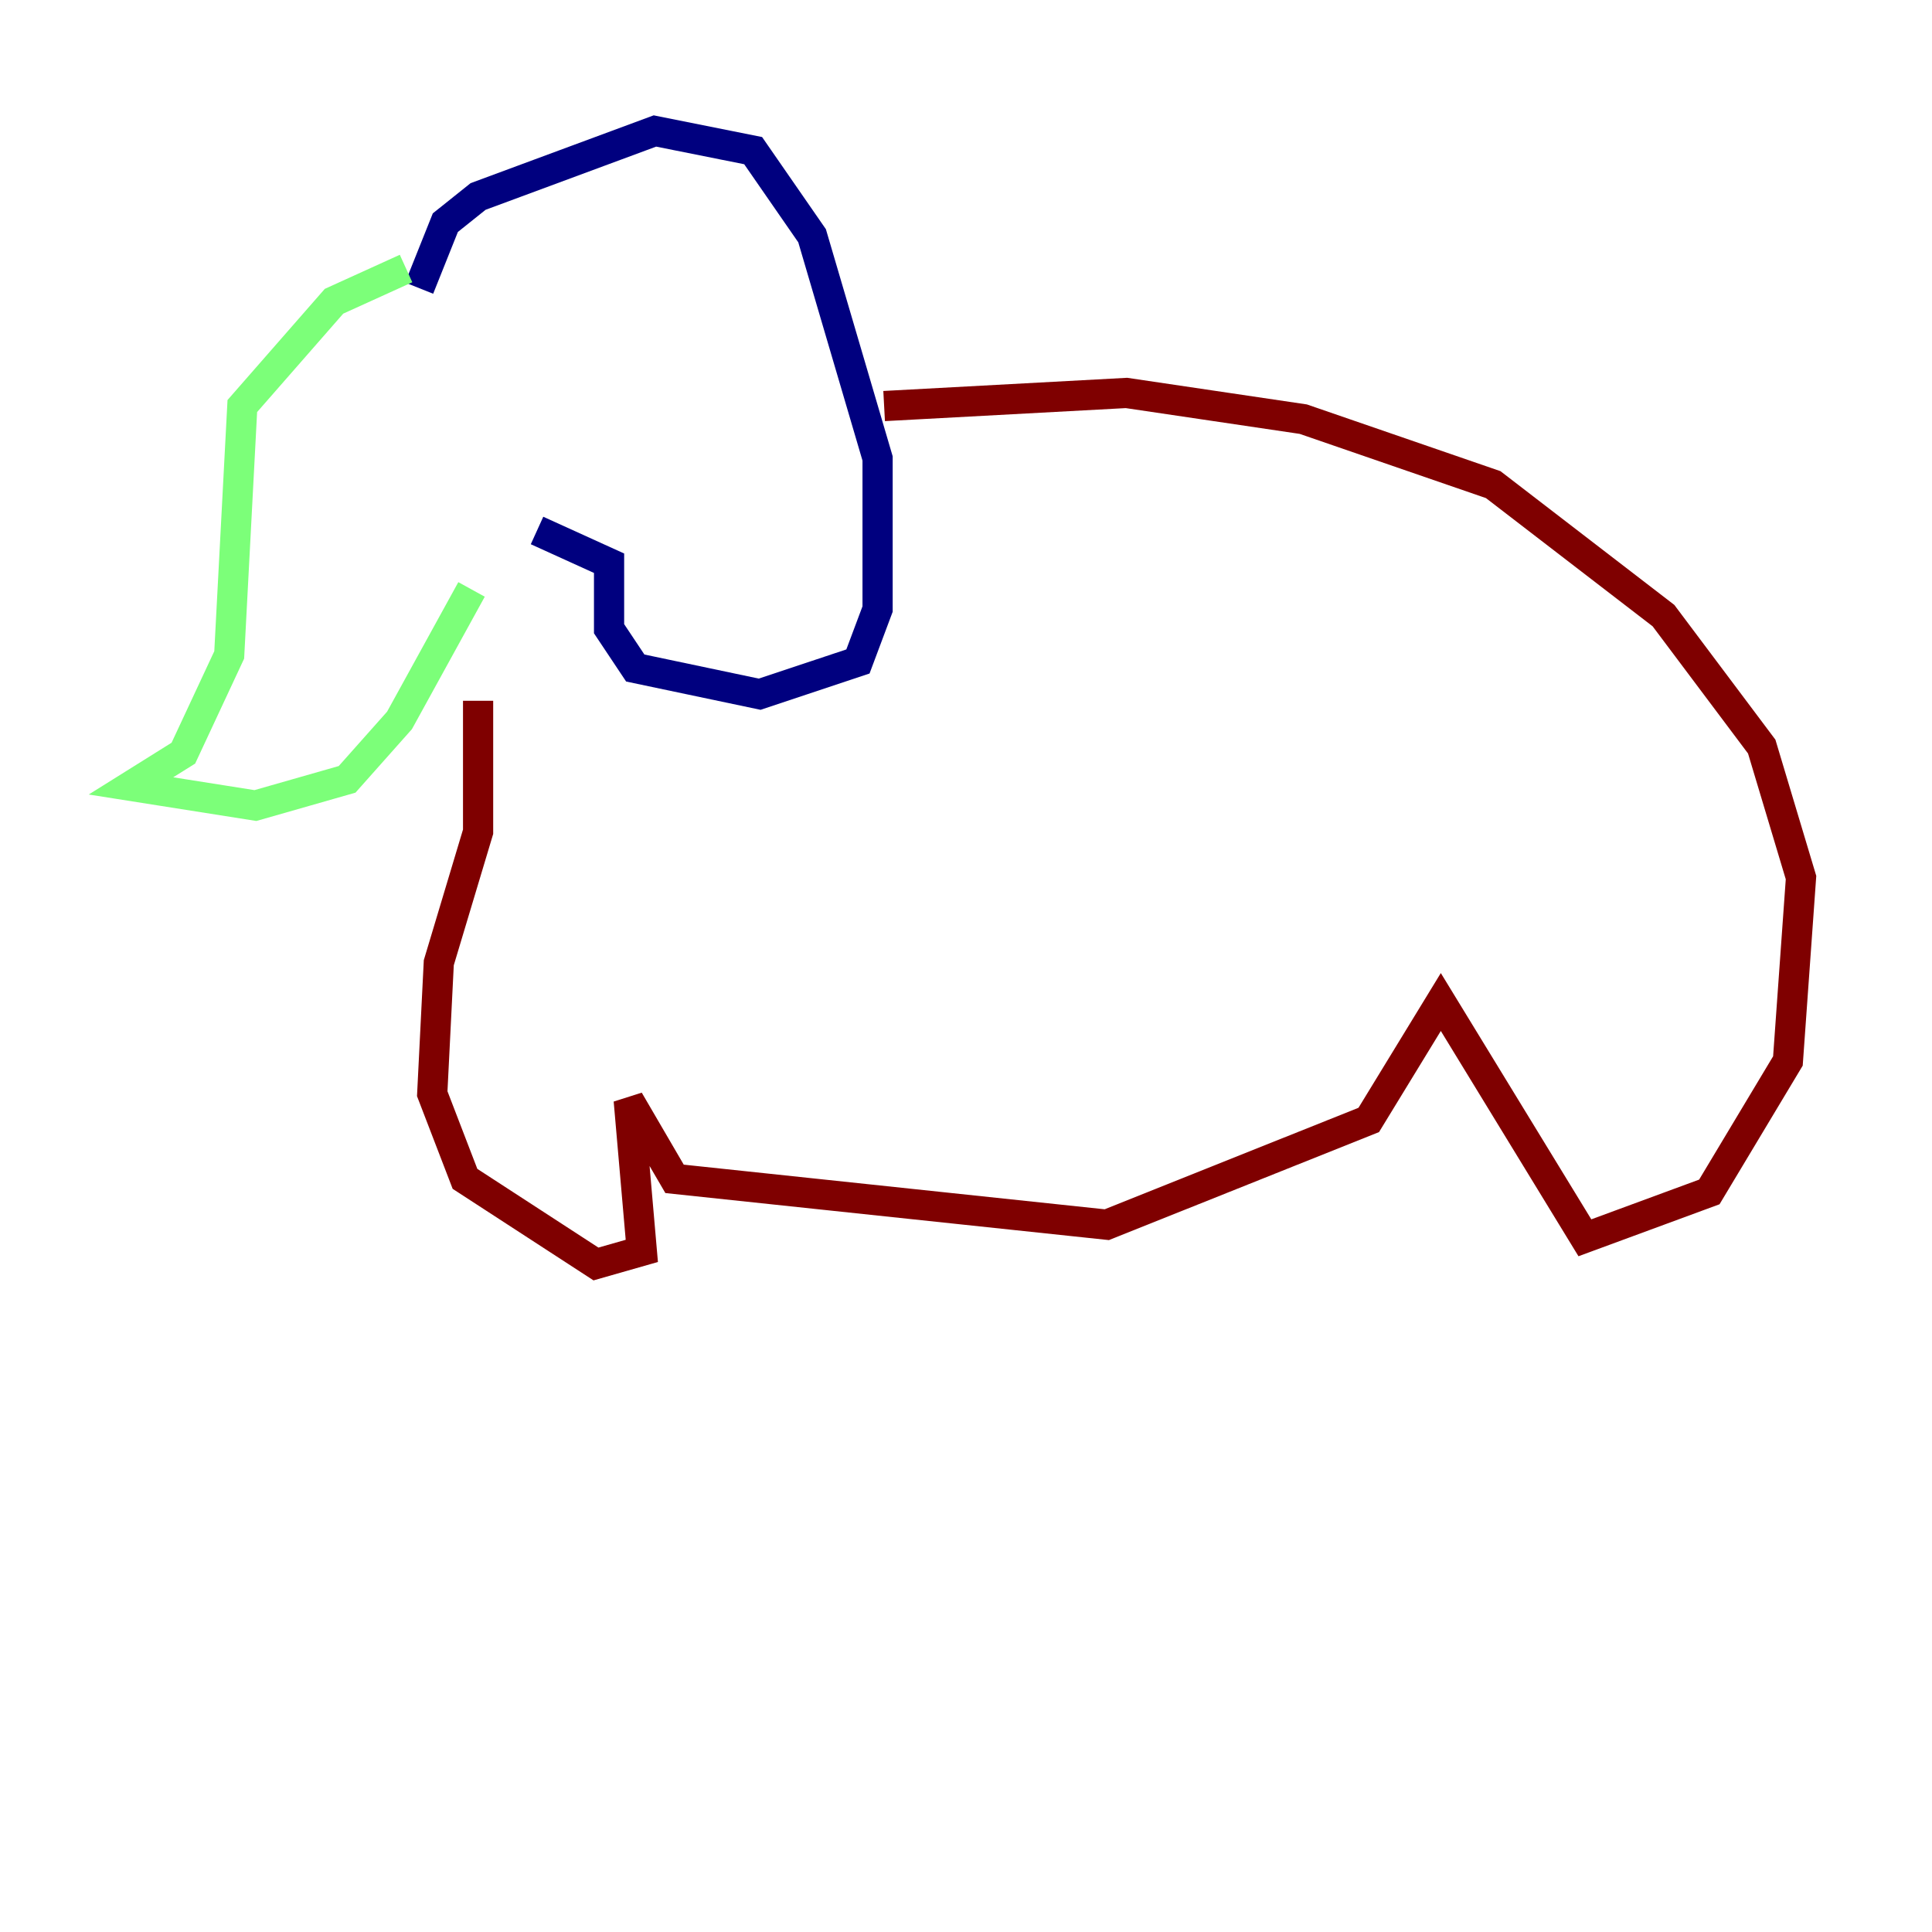<?xml version="1.0" encoding="utf-8" ?>
<svg baseProfile="tiny" height="128" version="1.2" viewBox="0,0,128,128" width="128" xmlns="http://www.w3.org/2000/svg" xmlns:ev="http://www.w3.org/2001/xml-events" xmlns:xlink="http://www.w3.org/1999/xlink"><defs /><polyline fill="none" points="27.77,19.091 29.505,14.752 31.675,13.017 43.39,8.678 49.898,9.98 53.803,15.62 58.142,30.373 58.142,40.352 56.841,43.824 50.332,45.993 42.088,44.258 40.352,41.654 40.352,37.315 35.58,35.146" stroke="#00007f" stroke-width="2" /><polyline fill="none" points="26.902,17.79 22.129,19.959 16.054,26.902 15.186,43.39 12.149,49.898 8.678,52.068 16.922,53.37 22.997,51.634 26.468,47.729 31.241,39.051" stroke="#7cff79" stroke-width="2" /><polyline fill="none" points="58.576,26.902 74.63,26.034 86.346,27.77 98.929,32.108 110.21,40.786 116.719,49.464 119.322,58.142 118.454,70.291 113.248,78.969 105.003,82.007 95.458,66.386 90.685,74.197 73.329,81.139 44.691,78.102 41.654,72.895 42.522,82.875 39.485,83.742 30.807,78.102 28.637,72.461 29.071,63.783 31.675,55.105 31.675,46.427" stroke="#7f0000" stroke-width="2" /></svg>